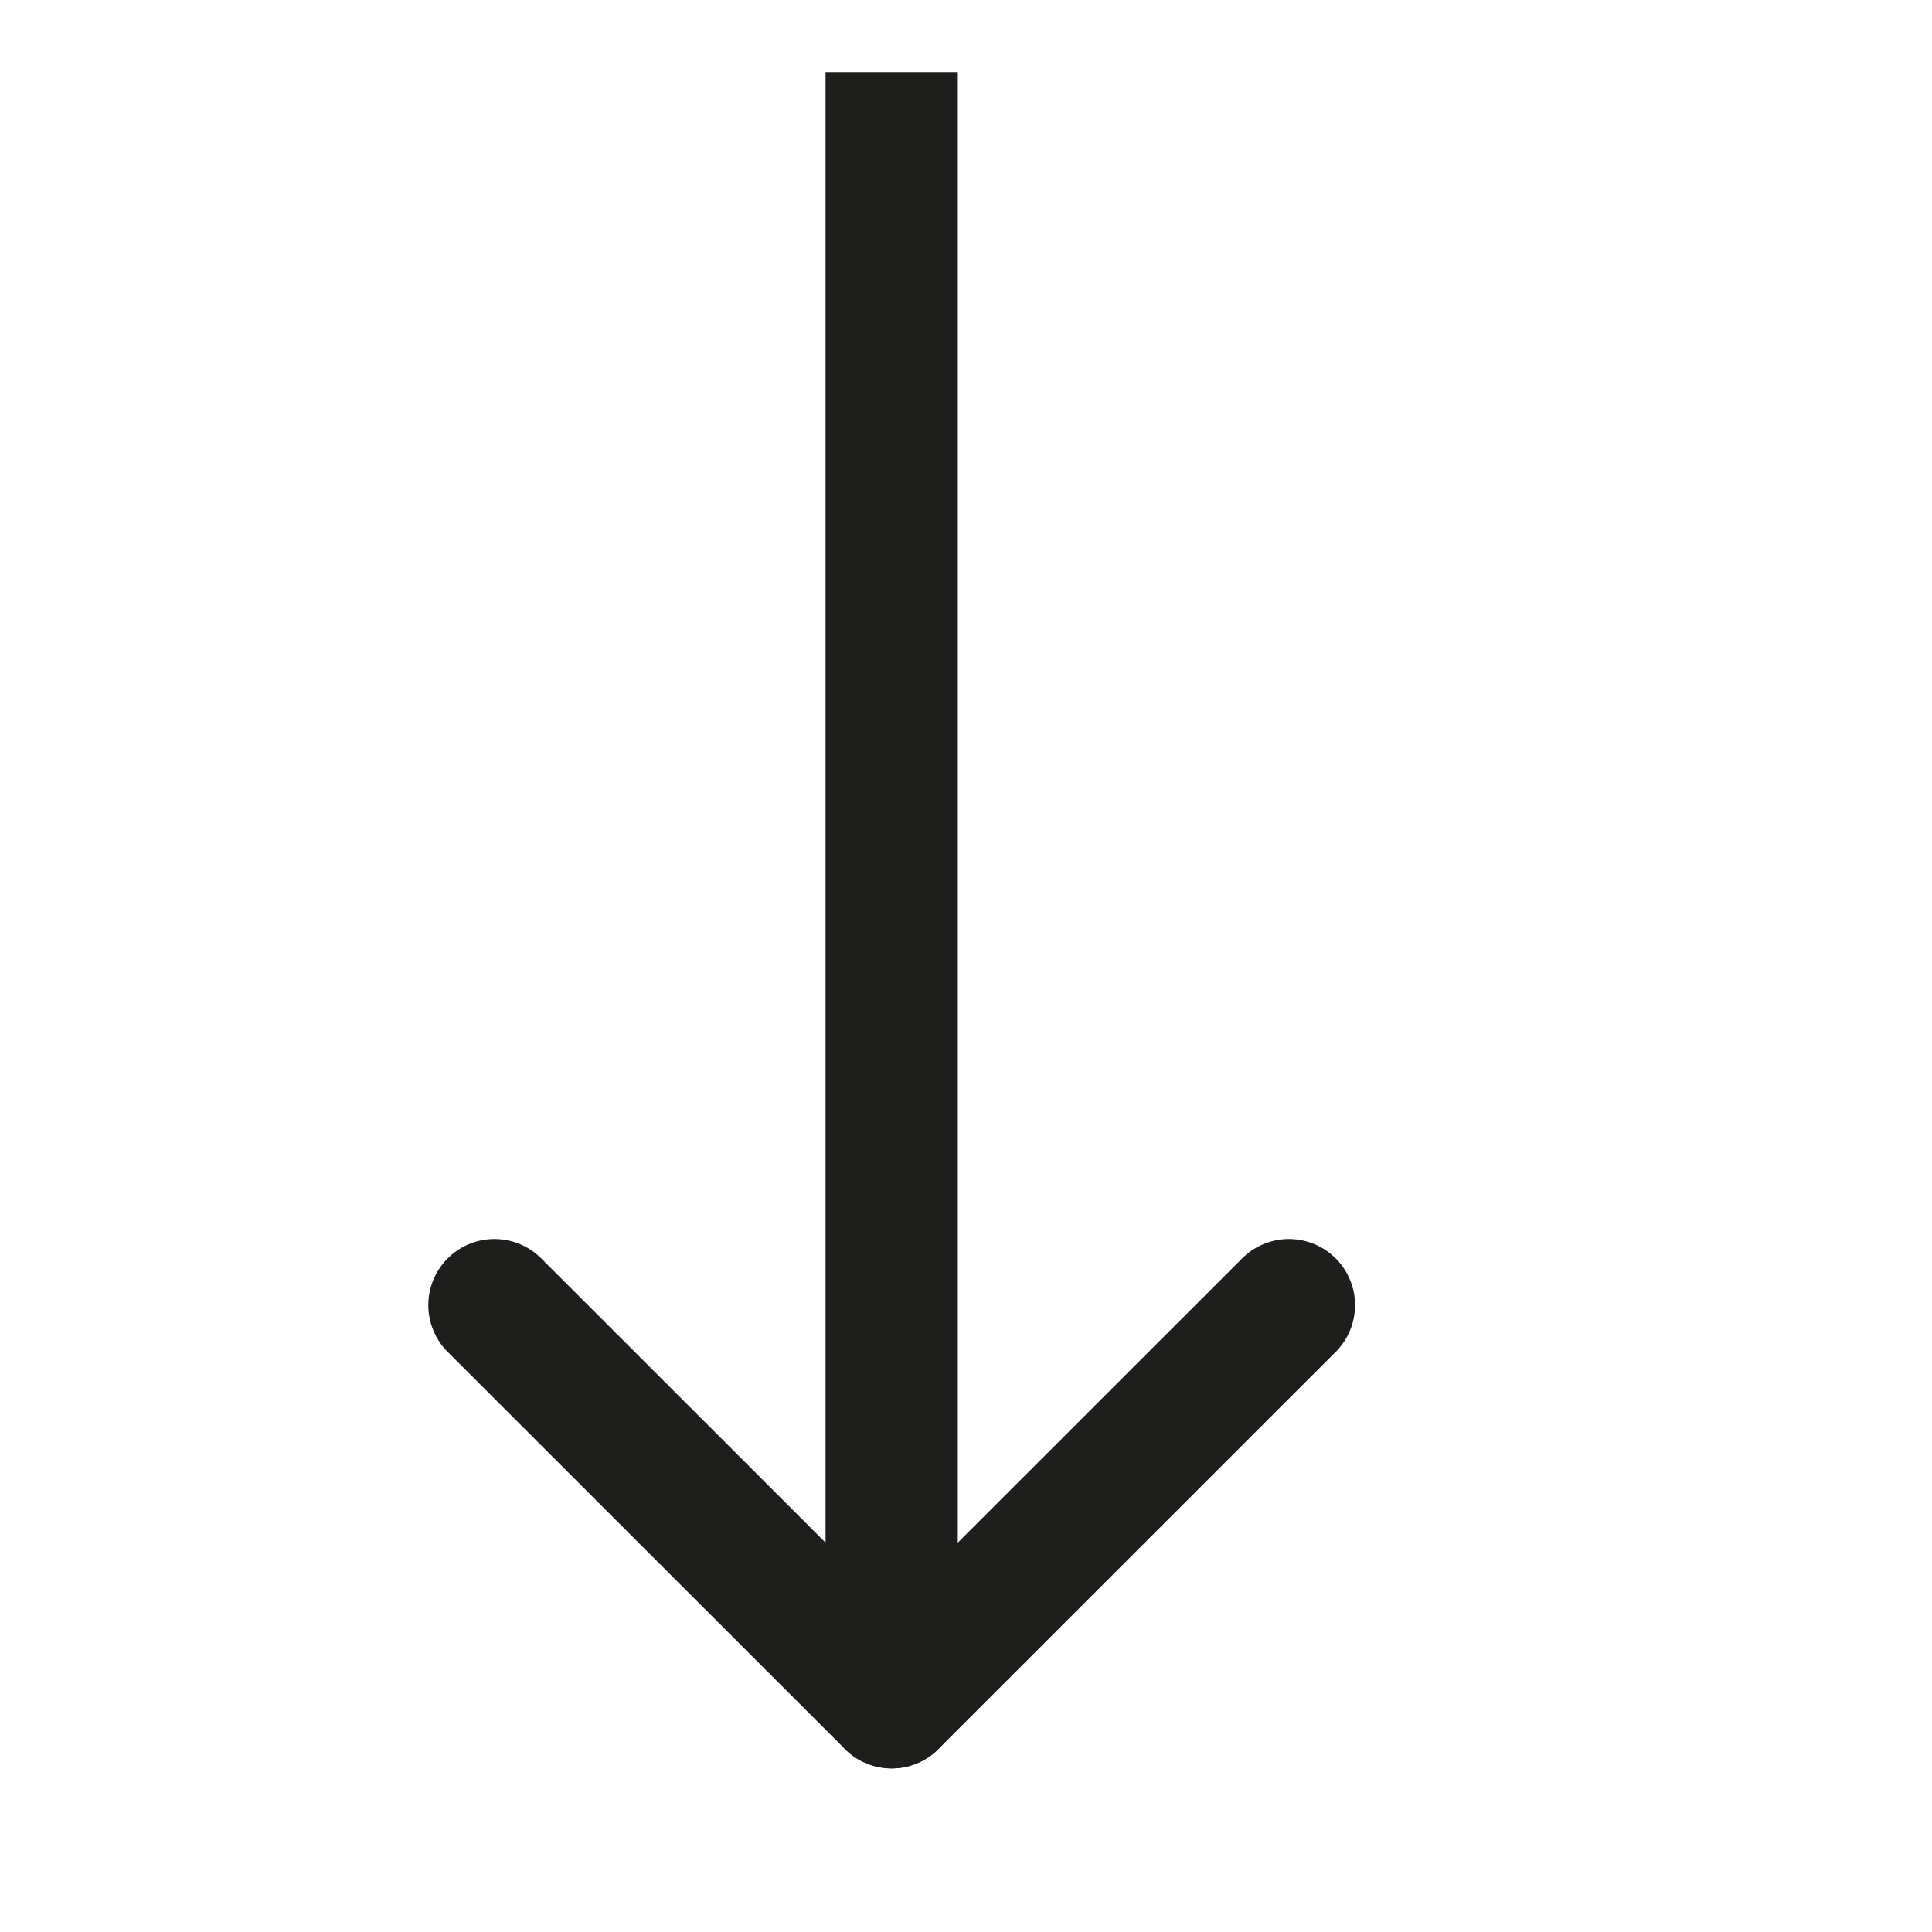 <svg width="13" height="13" viewBox="0 0 13 13" fill="none" xmlns="http://www.w3.org/2000/svg">
<g clip-path="url(#clip0_3264_4349)">
<path d="M6 11.454V0.122" stroke="#1E1E1C" stroke-width="0.89" stroke-linecap="round" stroke-linejoin="round"/>
<path d="M8.673 8.782L6 11.454L3.327 8.782" stroke="#1E1E1C" stroke-width="0.89" stroke-linecap="round" stroke-linejoin="round"/>
</g>
<defs>
<clipPath id="clip0_3264_4349">
<rect width="12" height="12" fill="white" transform="translate(0.031 0.485)"/>
</clipPath>
</defs>
</svg>
